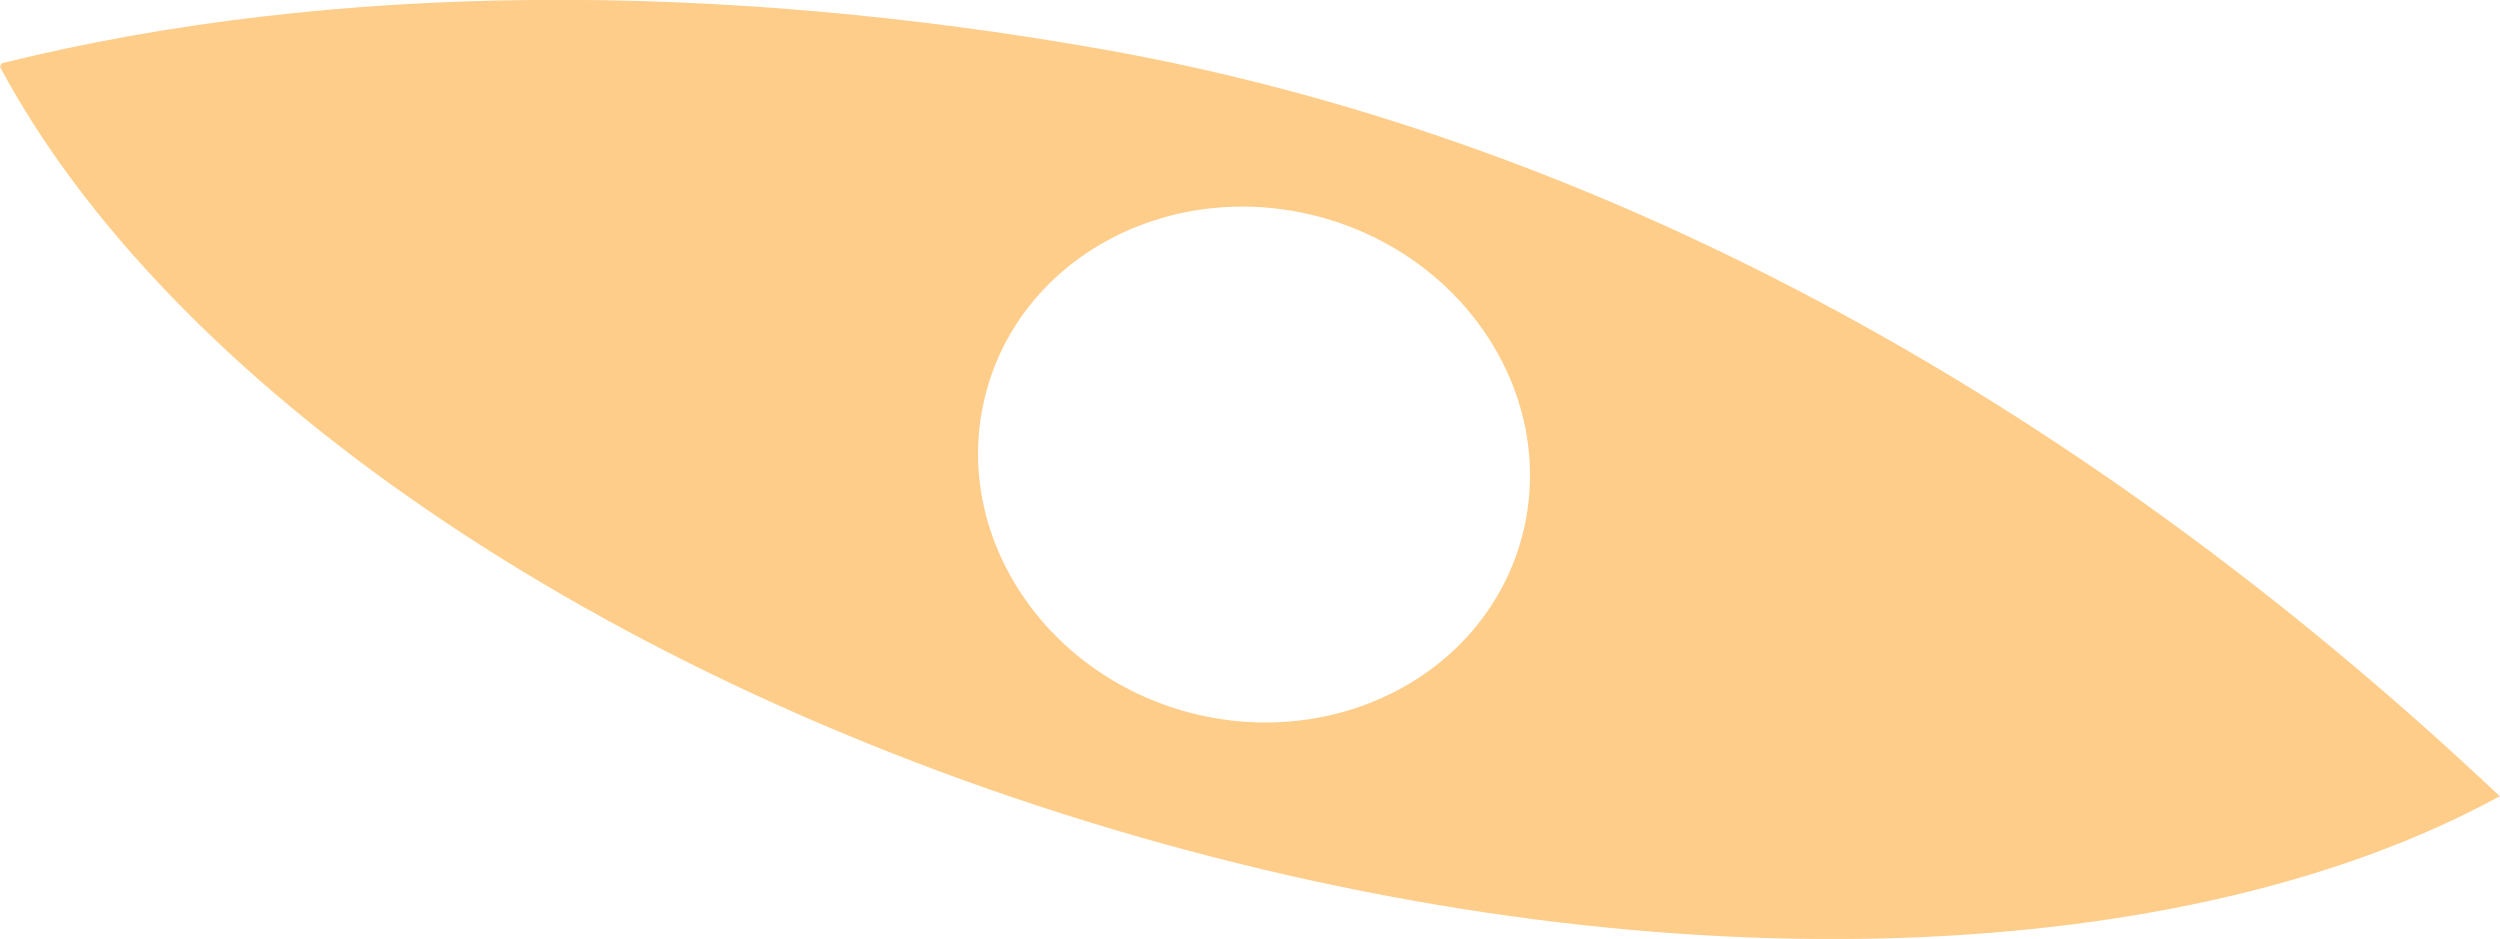 <?xml version="1.0" encoding="utf-8"?>
<!-- Generator: Adobe Illustrator 16.0.0, SVG Export Plug-In . SVG Version: 6.00 Build 0)  -->
<!DOCTYPE svg PUBLIC "-//W3C//DTD SVG 1.1//EN" "http://www.w3.org/Graphics/SVG/1.1/DTD/svg11.dtd">
<svg version="1.1" id="Layer_1" xmlns="http://www.w3.org/2000/svg" xmlns:xlink="http://www.w3.org/1999/xlink" x="0px" y="0px"
	 width="11.774px" height="4.422px" viewBox="0 0 11.774 4.422" enable-background="new 0 0 11.774 4.422" xml:space="preserve">
<path fill="#FFCD8A" d="M11.765,3.754c-1.449,0.79-3.868,0.914-6.4,0.188C2.791,3.203,0.782,1.779,0,0.315l0.008-0.017
	c1.574-0.39,3.387-0.383,5.178-0.067c2.27,0.4,4.552,1.598,6.588,3.52L11.765,3.754z M5.573,3.348
	c0.694,0.198,1.405-0.159,1.589-0.799c0.184-0.641-0.229-1.321-0.923-1.521C5.545,0.829,4.833,1.187,4.65,1.827
	C4.466,2.467,4.879,3.148,5.573,3.348z"/>
</svg>
